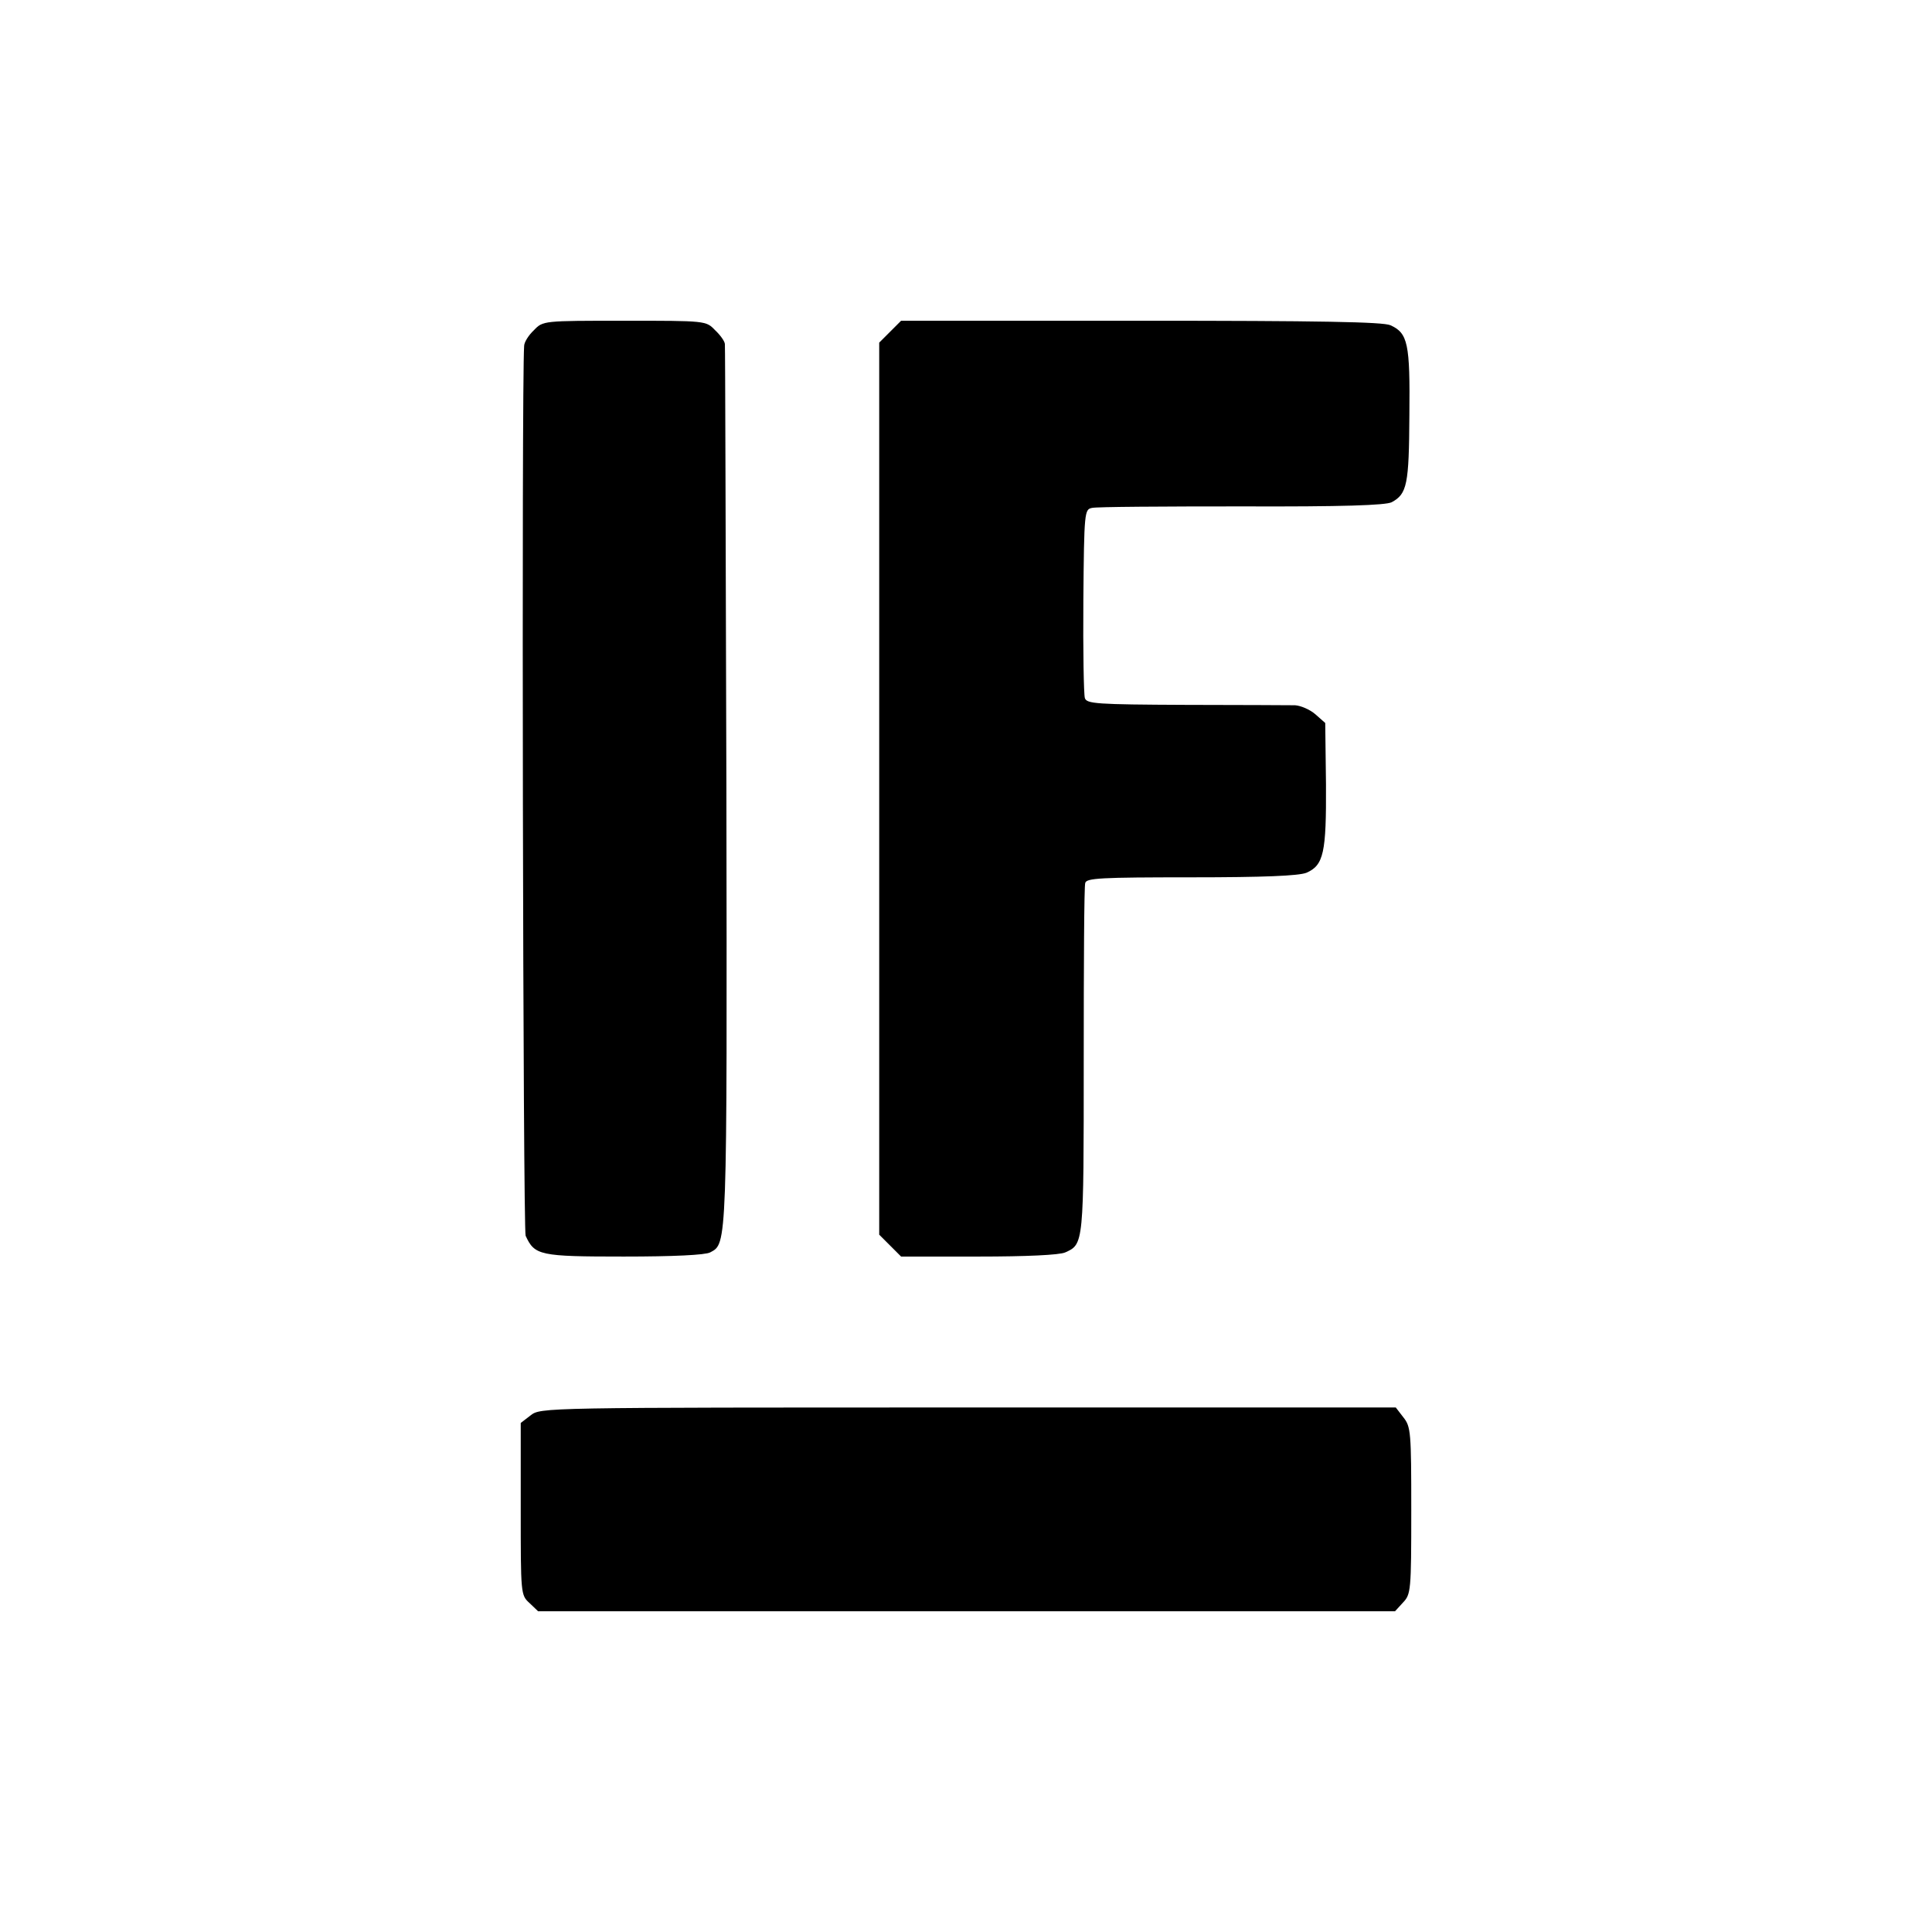 <?xml version="1.0" standalone="no"?>
<!DOCTYPE svg PUBLIC "-//W3C//DTD SVG 20010904//EN"
 "http://www.w3.org/TR/2001/REC-SVG-20010904/DTD/svg10.dtd">
<svg version="1.0" xmlns="http://www.w3.org/2000/svg"
 width="512pt" height="512pt" viewBox="0 0 512 512"
 preserveAspectRatio="xMidYMid meet">
<g transform="translate(0,512) scale(0.1,-0.1)"
fill="#000000" stroke="none">
<path d="M1415 4245 c-14 -13 -26 -32 -26 -42 -7 -104 -3 -2343 4 -2358 24
-52 37 -55 260 -55 131 0 216 4 229 11 45 24 45 7 43 1234 -2 638 -3 1166 -4
1173 0 7 -12 24 -26 37 -24 25 -24 25 -240 25 -216 0 -216 0 -240 -25z"/>
<path d="M2359 4241 l-29 -29 0 -1182 0 -1182 29 -29 29 -29 206 0 c124 0 214
4 229 11 49 22 49 21 49 508 0 251 1 463 4 471 3 13 41 15 280 15 195 0 285 4
306 12 46 20 53 53 52 234 l-2 163 -26 23 c-15 13 -39 23 -54 24 -15 0 -145 1
-289 1 -239 1 -263 3 -268 18 -3 10 -5 126 -4 259 2 236 3 241 23 245 12 3
190 4 397 4 267 -1 381 3 397 11 41 22 46 47 47 231 2 190 -4 217 -50 238 -19
9 -190 12 -661 12 l-636 0 -29 -29z"/>
<path d="M1406 1369 l-26 -20 0 -228 c0 -225 0 -228 23 -249 l23 -22 1135 0
1136 0 21 23 c21 22 22 31 22 244 0 208 -1 222 -21 247 l-20 26 -1133 0
c-1131 0 -1133 0 -1160 -21z"/>
</g>
</svg>
